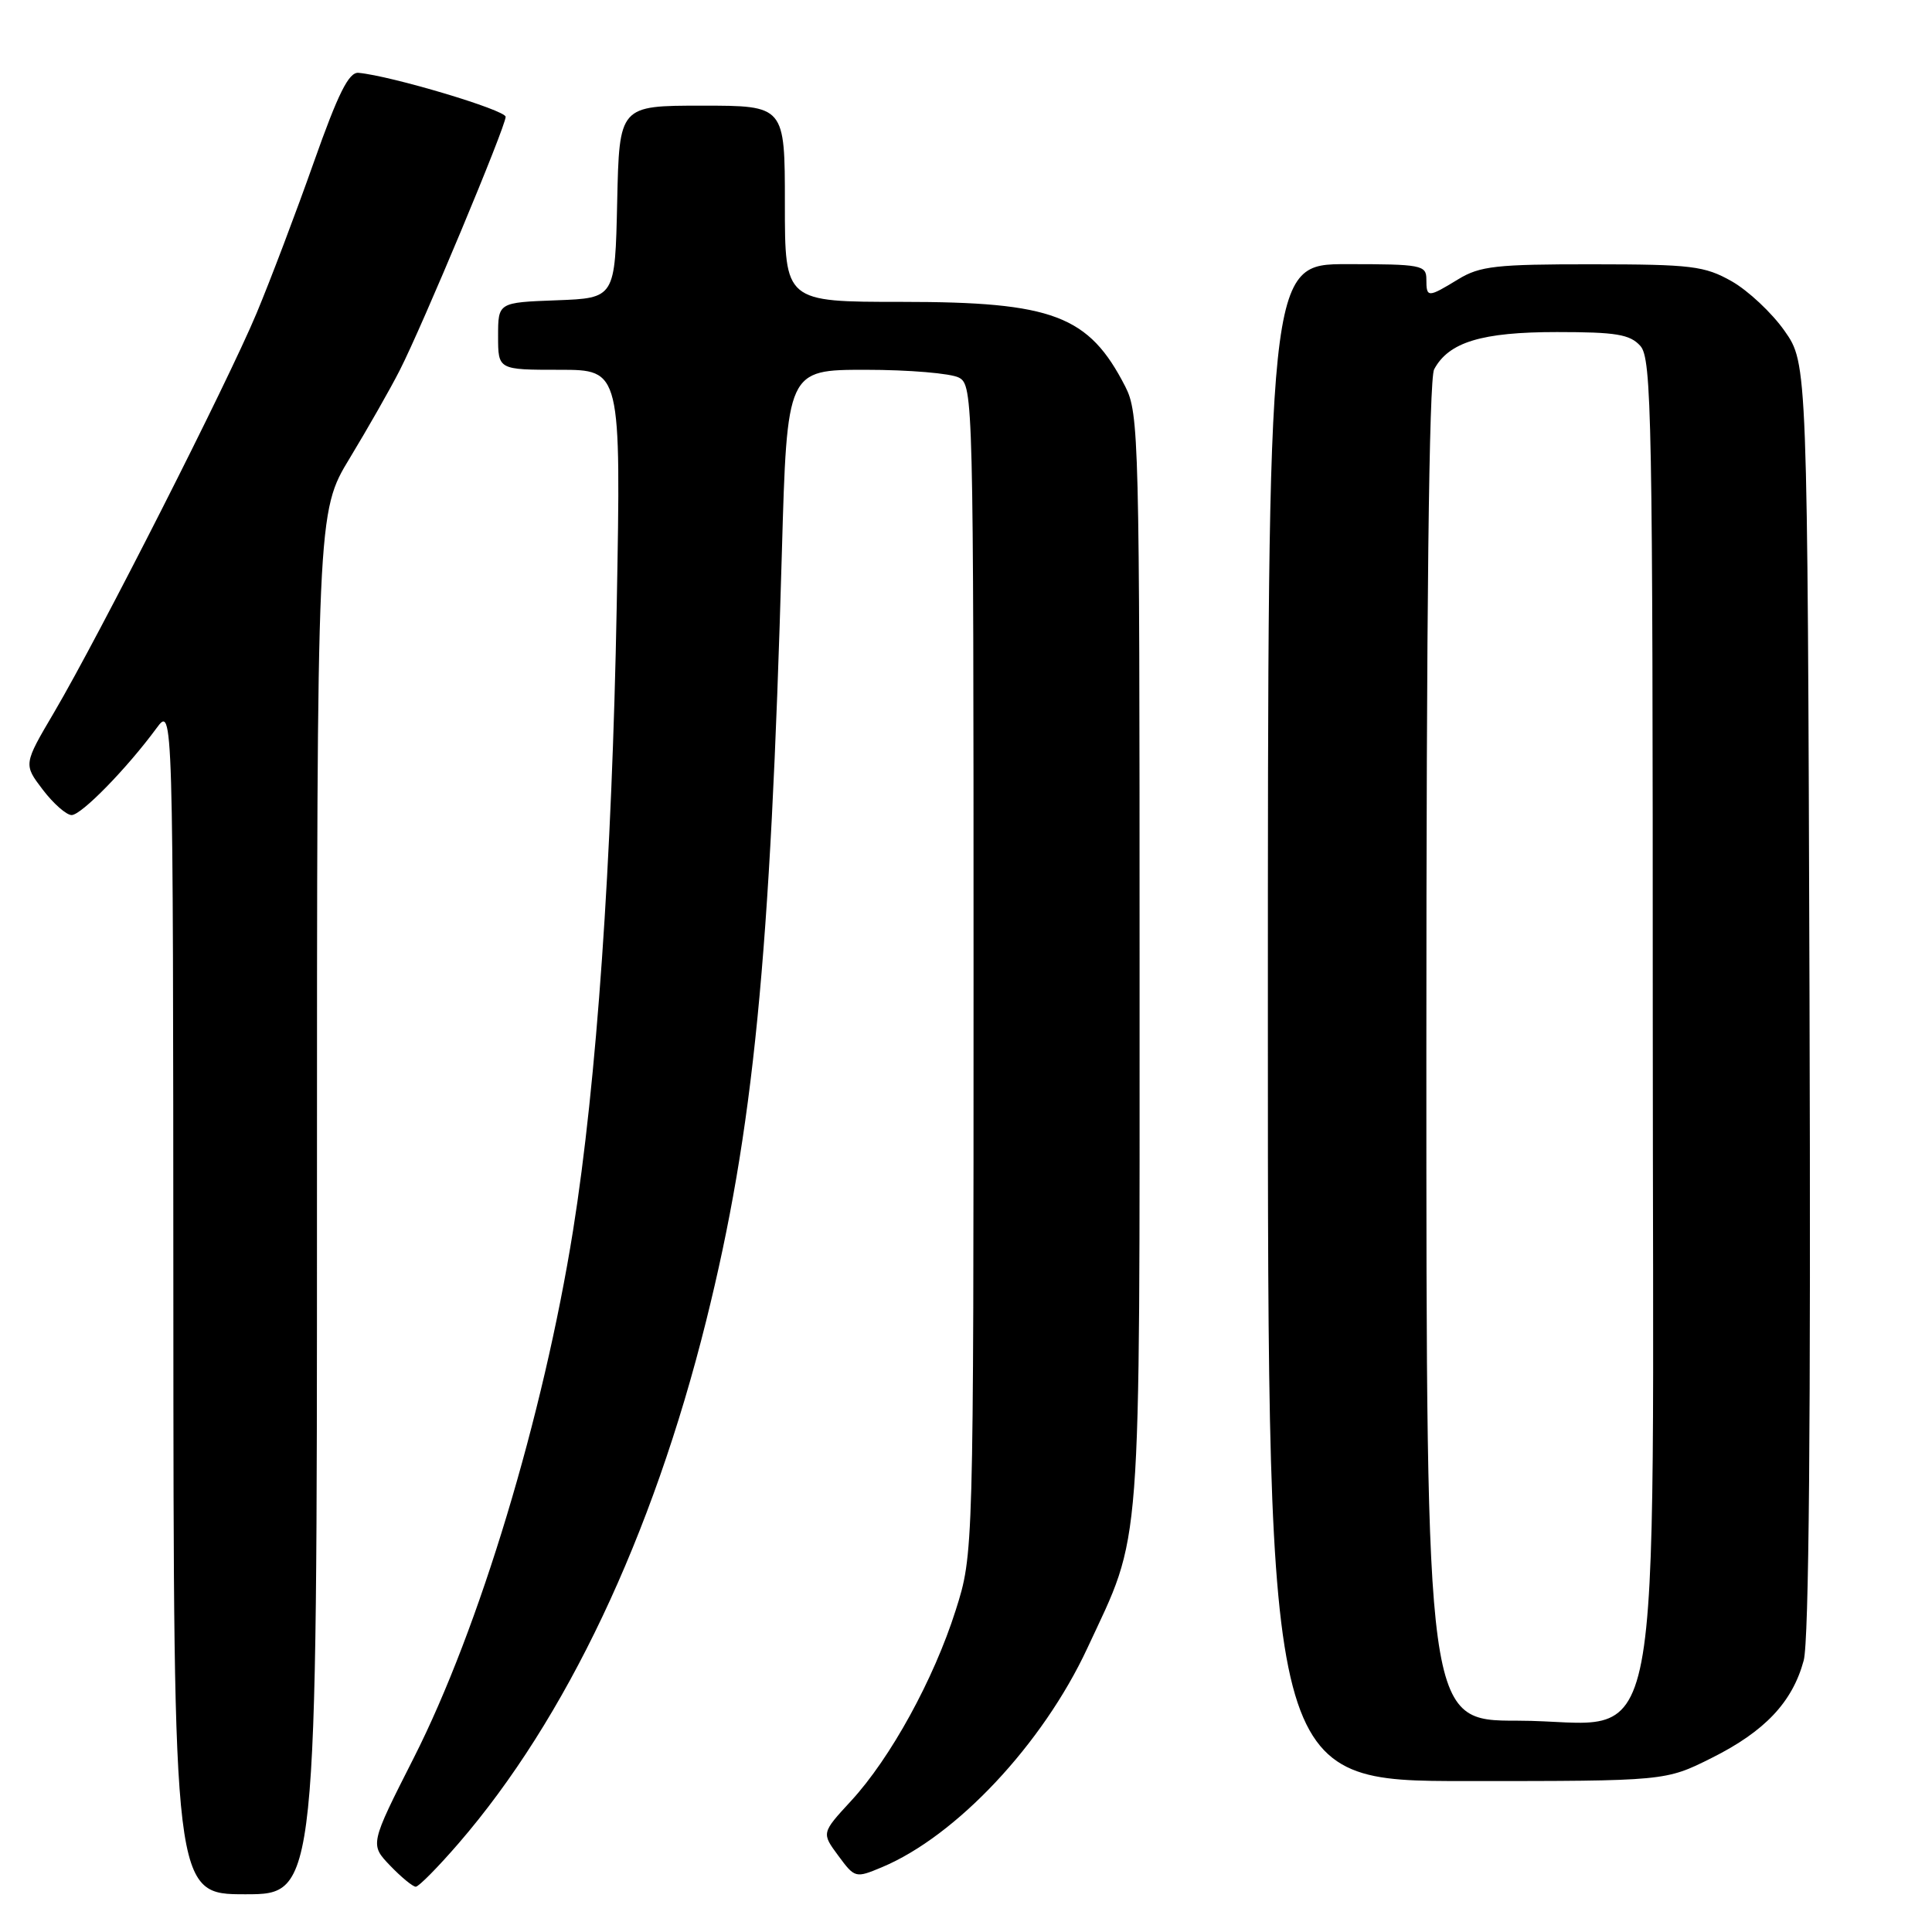 <?xml version="1.0" encoding="UTF-8" standalone="no"?>
<!DOCTYPE svg PUBLIC "-//W3C//DTD SVG 1.1//EN" "http://www.w3.org/Graphics/SVG/1.1/DTD/svg11.dtd" >
<svg xmlns="http://www.w3.org/2000/svg" xmlns:xlink="http://www.w3.org/1999/xlink" version="1.1" viewBox="0 0 256 256">
 <g >
 <path fill="currentColor"
d=" M 42.00 159.43 C 42.00 67.86 42.00 67.86 46.36 60.68 C 48.75 56.73 51.73 51.50 52.97 49.06 C 55.98 43.16 67.00 16.78 67.00 15.48 C 67.00 14.58 51.86 10.05 47.50 9.65 C 46.22 9.54 44.82 12.34 41.58 21.50 C 39.25 28.10 35.84 37.10 34.00 41.50 C 30.16 50.70 13.16 84.20 7.17 94.39 C 3.11 101.28 3.11 101.28 5.67 104.64 C 7.08 106.49 8.80 108.00 9.49 108.00 C 10.78 108.00 16.80 101.84 20.73 96.50 C 22.94 93.50 22.94 93.50 22.97 172.25 C 23.00 251.00 23.00 251.00 32.50 251.00 C 42.00 251.00 42.00 251.00 42.00 159.43 Z  M 60.77 244.25 C 75.00 227.78 86.45 203.61 93.57 175.02 C 99.84 149.85 102.08 127.06 103.60 73.25 C 104.29 49.00 104.29 49.00 114.71 49.00 C 120.44 49.00 126.00 49.47 127.07 50.04 C 128.95 51.04 129.00 52.97 129.00 128.50 C 129.00 205.92 129.00 205.92 126.63 213.38 C 123.73 222.52 118.00 232.96 112.77 238.63 C 108.85 242.88 108.85 242.88 111.08 245.89 C 113.27 248.86 113.36 248.88 116.85 247.42 C 126.71 243.30 138.16 231.09 144.06 218.43 C 151.37 202.72 151.00 207.63 151.00 127.28 C 151.00 58.12 150.92 54.76 149.10 51.21 C 144.27 41.79 139.54 40.00 119.53 40.00 C 104.00 40.00 104.00 40.00 104.00 27.00 C 104.00 14.00 104.00 14.00 93.03 14.00 C 82.06 14.00 82.06 14.00 81.78 26.75 C 81.50 39.50 81.50 39.50 73.75 39.79 C 66.00 40.08 66.00 40.08 66.00 44.54 C 66.00 49.00 66.00 49.00 74.15 49.00 C 82.29 49.00 82.29 49.00 81.72 80.25 C 81.09 114.28 79.06 143.45 75.94 163.00 C 72.00 187.66 63.50 215.82 54.83 232.92 C 49.01 244.40 49.01 244.40 51.69 247.20 C 53.17 248.74 54.70 250.00 55.09 250.00 C 55.48 250.00 58.04 247.41 60.77 244.25 Z  M 226.80 232.94 C 233.85 229.42 237.51 225.54 239.00 220.02 C 239.70 217.41 239.95 188.42 239.77 132.15 C 239.50 48.17 239.50 48.17 236.46 43.84 C 234.79 41.46 231.64 38.51 229.46 37.27 C 225.86 35.24 224.16 35.03 211.00 35.02 C 198.26 35.01 196.10 35.25 193.23 37.00 C 189.18 39.47 189.00 39.47 189.00 37.00 C 189.00 35.13 188.33 35.00 178.50 35.00 C 168.00 35.00 168.00 35.00 168.00 135.50 C 168.00 236.00 168.00 236.00 194.34 236.00 C 220.68 236.00 220.68 236.00 226.80 232.94 Z  M 189.00 139.43 C 189.00 80.60 189.35 50.22 190.03 48.94 C 191.96 45.33 196.34 44.00 206.30 44.00 C 214.13 44.00 215.97 44.30 217.35 45.83 C 218.86 47.50 219.00 55.12 219.00 134.91 C 219.00 238.18 220.96 228.00 201.08 228.00 C 189.00 228.00 189.00 228.00 189.00 139.43 Z "/>
</g>
</svg>